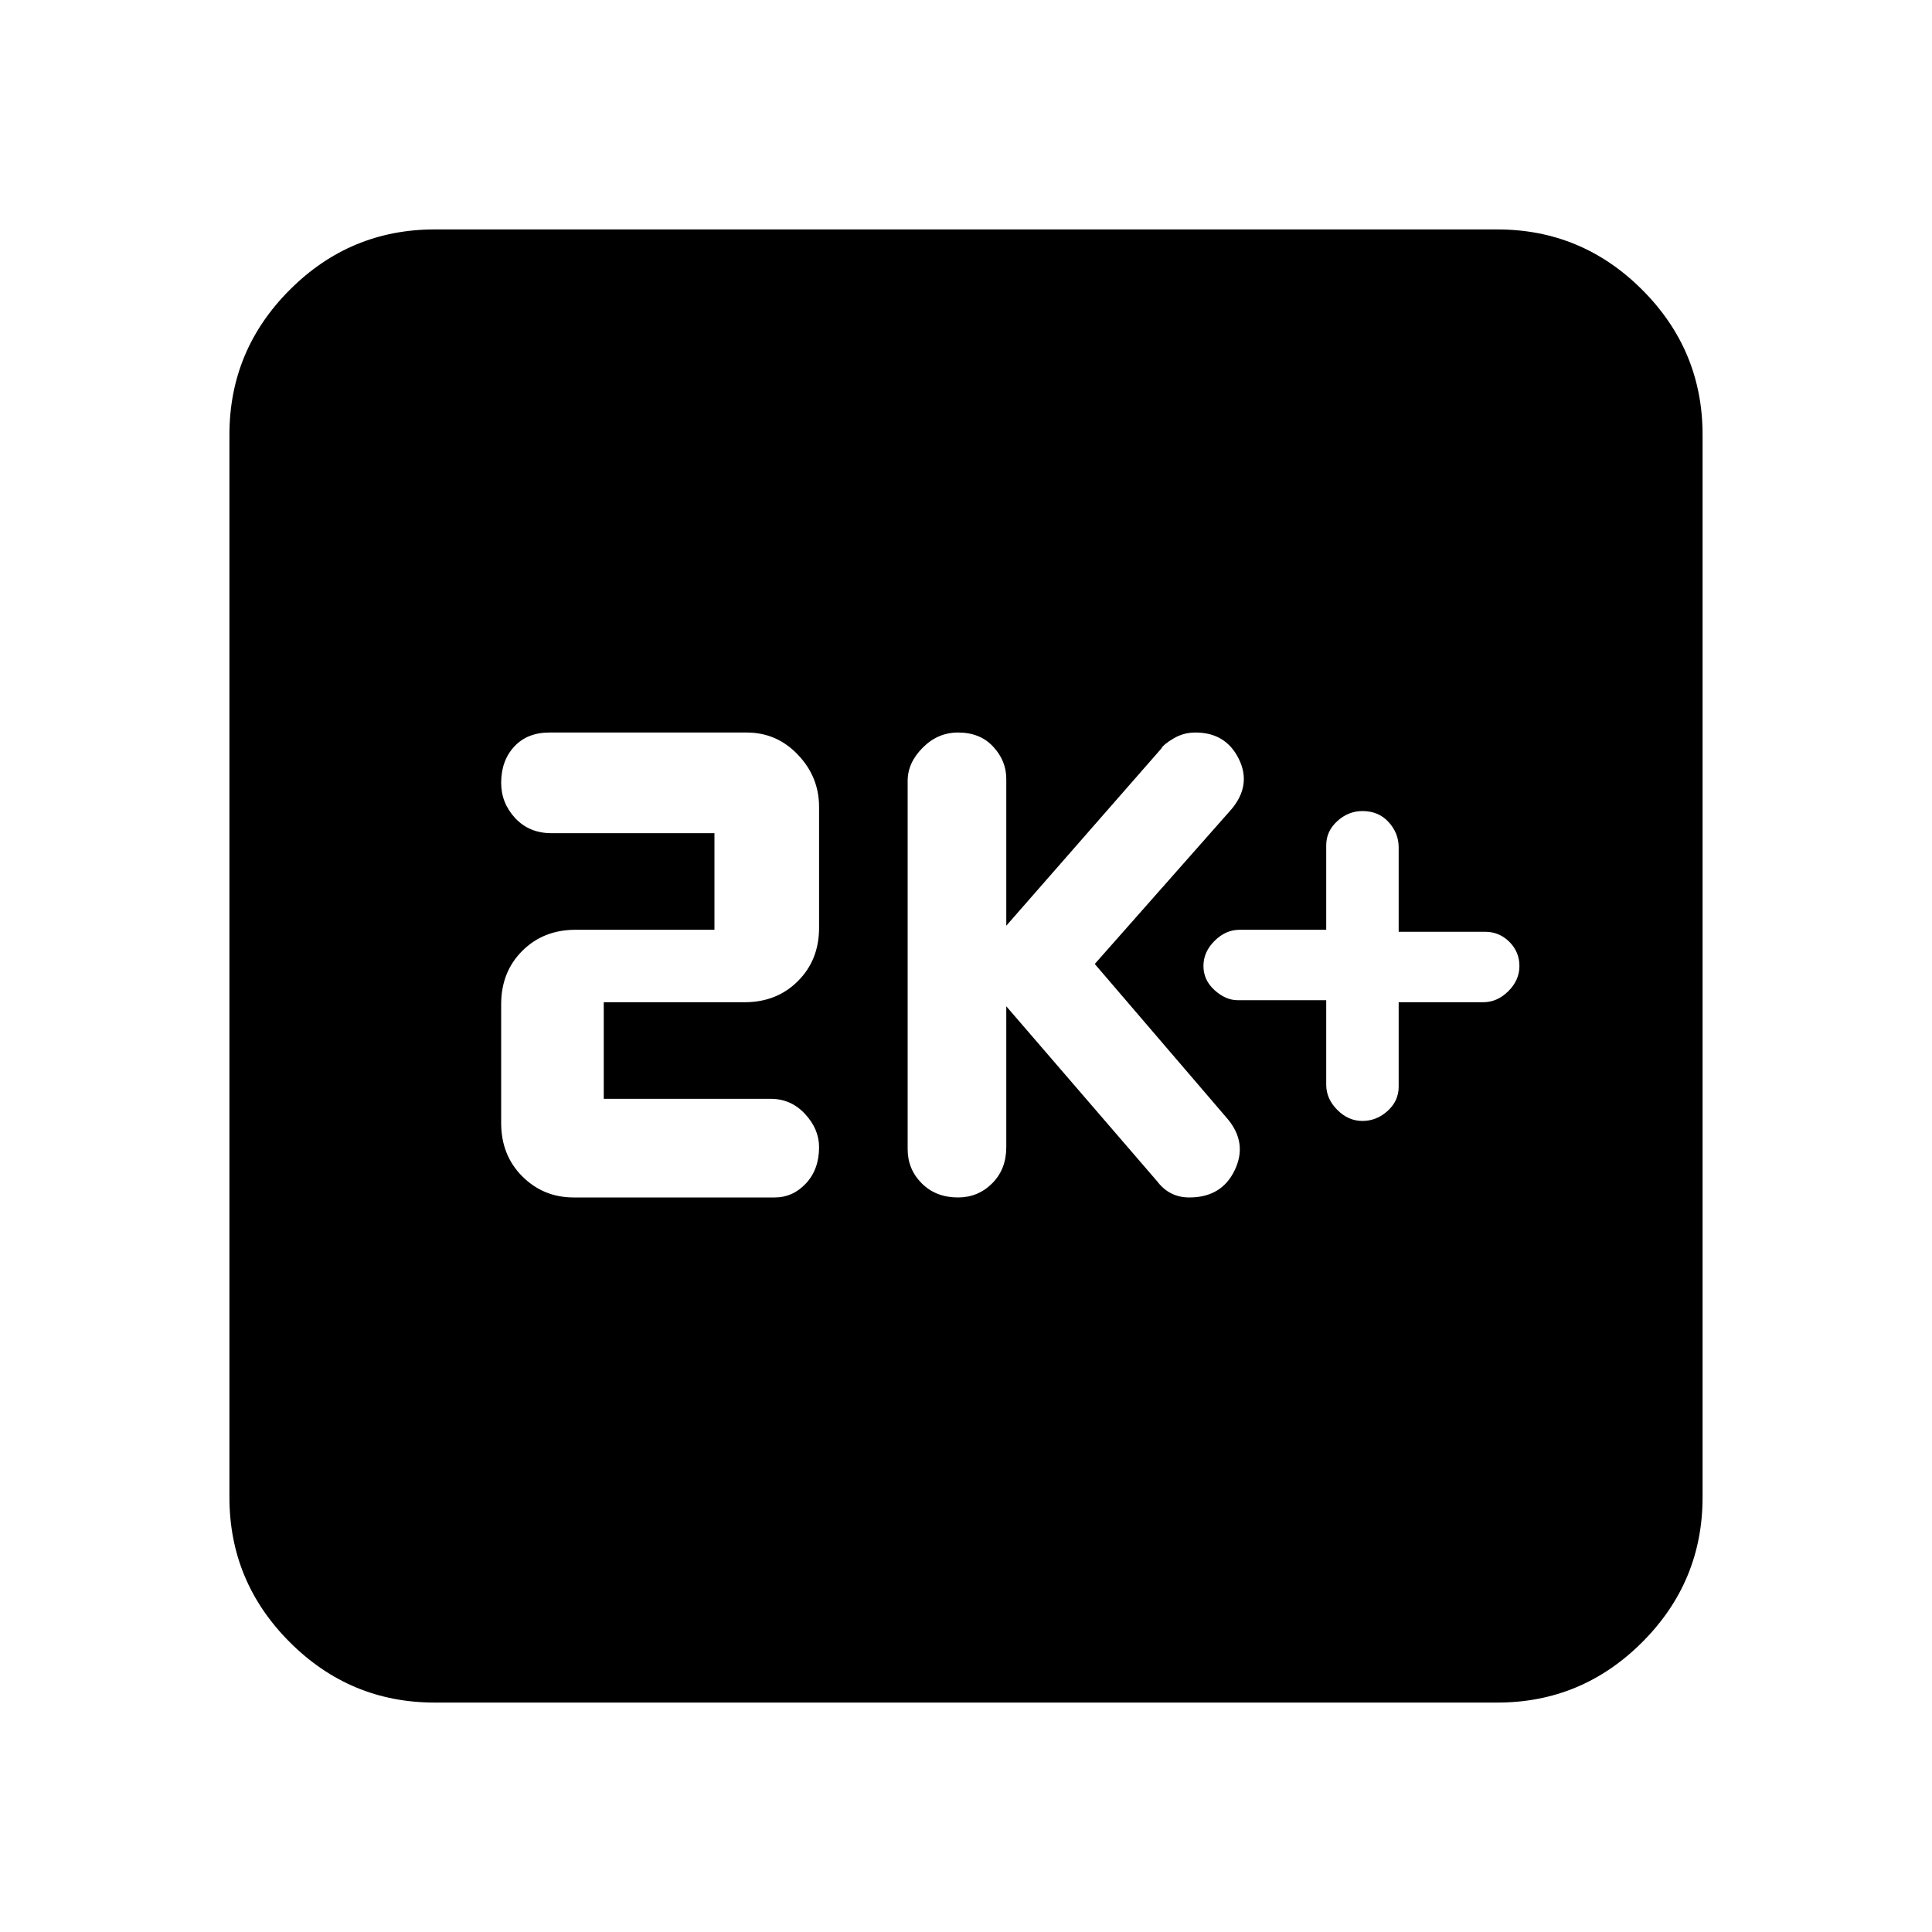 <svg xmlns="http://www.w3.org/2000/svg" height="20" width="20"><path d="M14.104 11.604Q14.25 11.604 14.365 11.5Q14.479 11.396 14.479 11.25V10.375H15.354Q15.5 10.375 15.615 10.26Q15.729 10.146 15.729 10Q15.729 9.854 15.625 9.75Q15.521 9.646 15.375 9.646H14.479V8.771Q14.479 8.625 14.375 8.51Q14.271 8.396 14.104 8.396Q13.958 8.396 13.844 8.5Q13.729 8.604 13.729 8.75V9.625H12.833Q12.688 9.625 12.573 9.74Q12.458 9.854 12.458 10Q12.458 10.146 12.573 10.25Q12.688 10.354 12.812 10.354H13.729V11.229Q13.729 11.375 13.844 11.49Q13.958 11.604 14.104 11.604ZM9.917 12.396Q10.125 12.396 10.271 12.25Q10.417 12.104 10.417 11.875V10.417L11.979 12.229Q12.042 12.312 12.125 12.354Q12.208 12.396 12.312 12.396Q12.646 12.396 12.781 12.115Q12.917 11.833 12.708 11.583L11.333 9.979L12.75 8.375Q12.958 8.125 12.823 7.854Q12.688 7.583 12.375 7.583Q12.25 7.583 12.146 7.646Q12.042 7.708 12.021 7.75L10.417 9.583V8.062Q10.417 7.875 10.281 7.729Q10.146 7.583 9.917 7.583Q9.708 7.583 9.552 7.74Q9.396 7.896 9.396 8.083V11.896Q9.396 12.104 9.542 12.25Q9.688 12.396 9.917 12.396ZM5.938 12.396H8.021Q8.208 12.396 8.344 12.25Q8.479 12.104 8.479 11.875Q8.479 11.688 8.333 11.531Q8.188 11.375 7.979 11.375H6.25V10.375H7.708Q8.042 10.375 8.26 10.156Q8.479 9.938 8.479 9.604V8.354Q8.479 8.042 8.26 7.813Q8.042 7.583 7.729 7.583H5.688Q5.458 7.583 5.323 7.729Q5.188 7.875 5.188 8.104Q5.188 8.312 5.333 8.469Q5.479 8.625 5.708 8.625H7.396V9.625H5.958Q5.625 9.625 5.406 9.844Q5.188 10.062 5.188 10.396V11.625Q5.188 11.958 5.406 12.177Q5.625 12.396 5.938 12.396ZM4.5 17.625Q3.625 17.625 3 17Q2.375 16.375 2.375 15.5V4.5Q2.375 3.625 3 3Q3.625 2.375 4.5 2.375H15.5Q16.375 2.375 17 3Q17.625 3.625 17.625 4.5V15.5Q17.625 16.375 17 17Q16.375 17.625 15.5 17.625Z"/></svg>